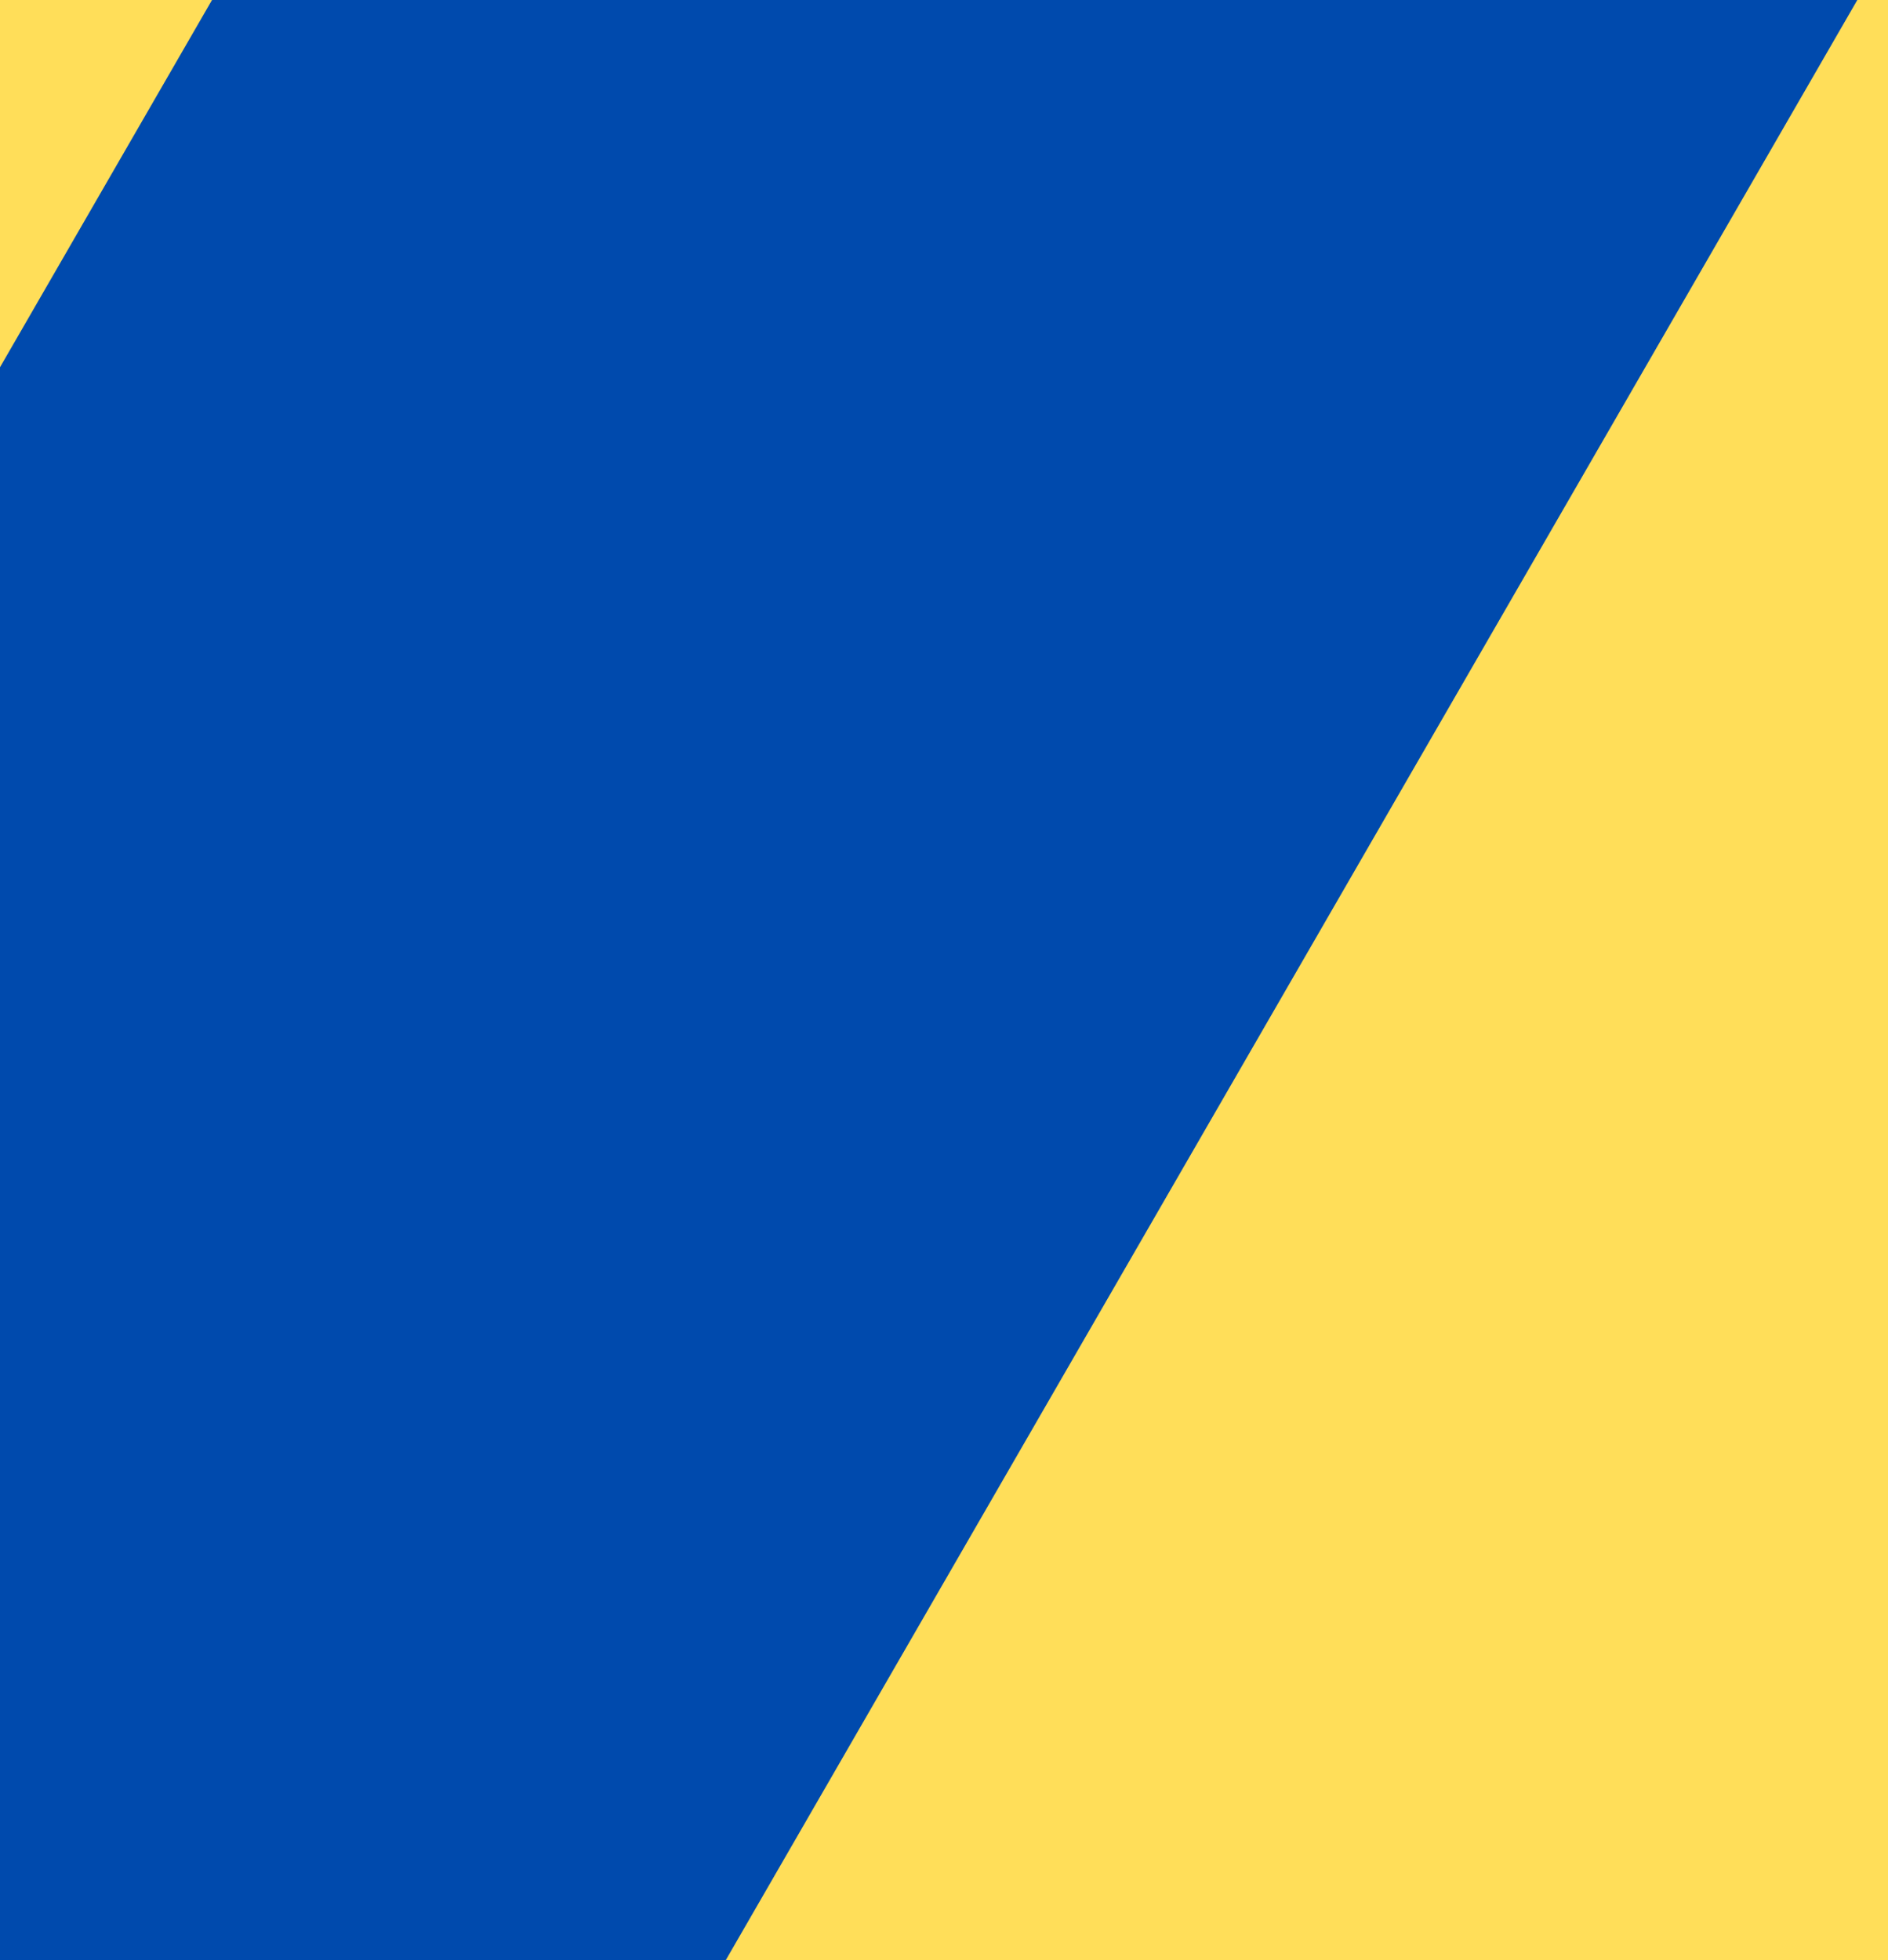 <svg width="1440" height="1495" viewBox="0 0 1440 1495" fill="none" xmlns="http://www.w3.org/2000/svg">
<rect x="0" y="0" width="1440" height="1495" fill="#808080" stroke="none"/>
<g clip-path="url(#clip0_36_2)">
<rect width="1440" height="1495" fill="white"/>
<g clip-path="url(#clip1_36_2)">
<rect width="1440" height="1510" transform="translate(0 -15)" fill="#004AAD"/>
<rect x="1447.77" y="-54" width="975.725" height="1851.33" transform="rotate(30 1447.77 -54)" fill="#FFDE59"/>
</g>
<path d="M-60 -186L186.817 -43.5L-575.782 1277.36L-822.599 1134.86L-60 -186Z" fill="#FFDE59"/>
</g>
<defs>
<clipPath id="clip0_36_2">
<rect width="1440" height="1495" fill="white"/>
</clipPath>
<clipPath id="clip1_36_2">
<rect width="1440" height="1510" fill="white" transform="translate(0 -15)"/>
</clipPath>
</defs>
</svg>
